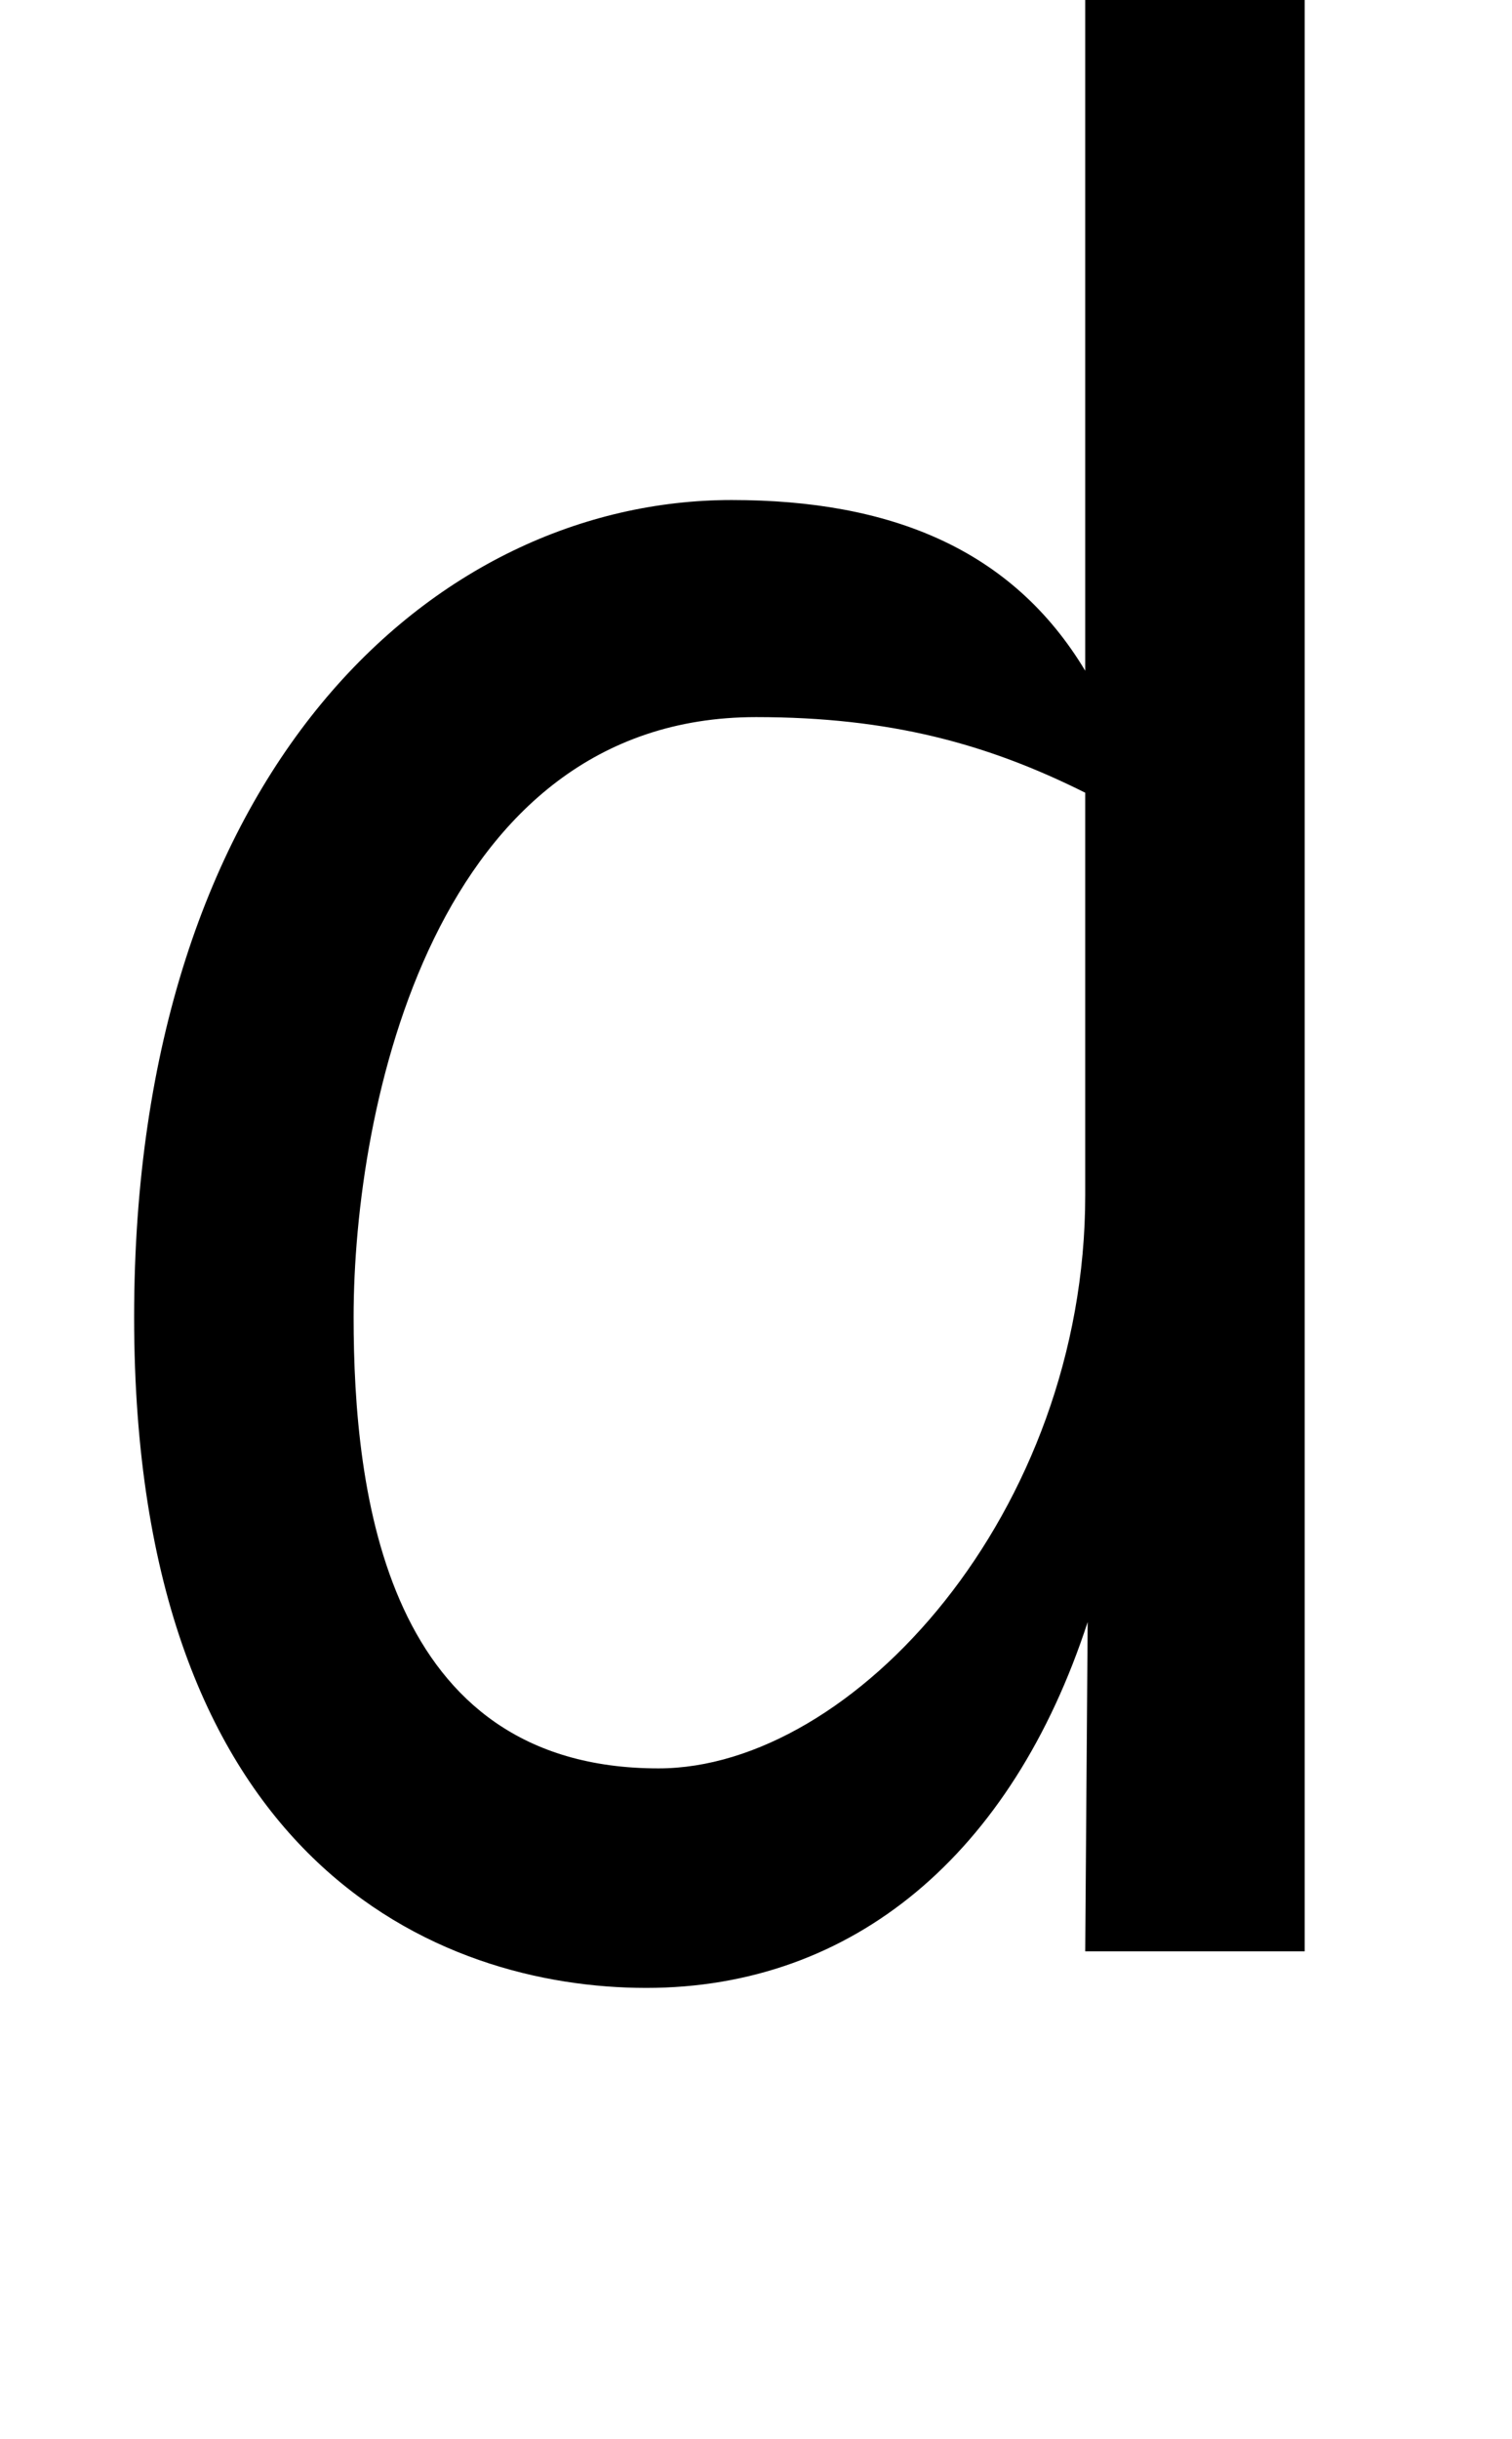 <svg xmlns="http://www.w3.org/2000/svg" width="620" height="1000" viewBox="0 0 620 1000">
  <path d="M265,815c85,0,150-55,181-150l-1,135h90V0h-90v275c-30-50-80-70-145-70-122,0-245,111-245,335s125,275,210,275ZM310,294c55,0,95,11,135,31v165c0,130-95,235-175,235-112,0-125-113-125-185,0-86,33-246,165-246Z" />
</svg>